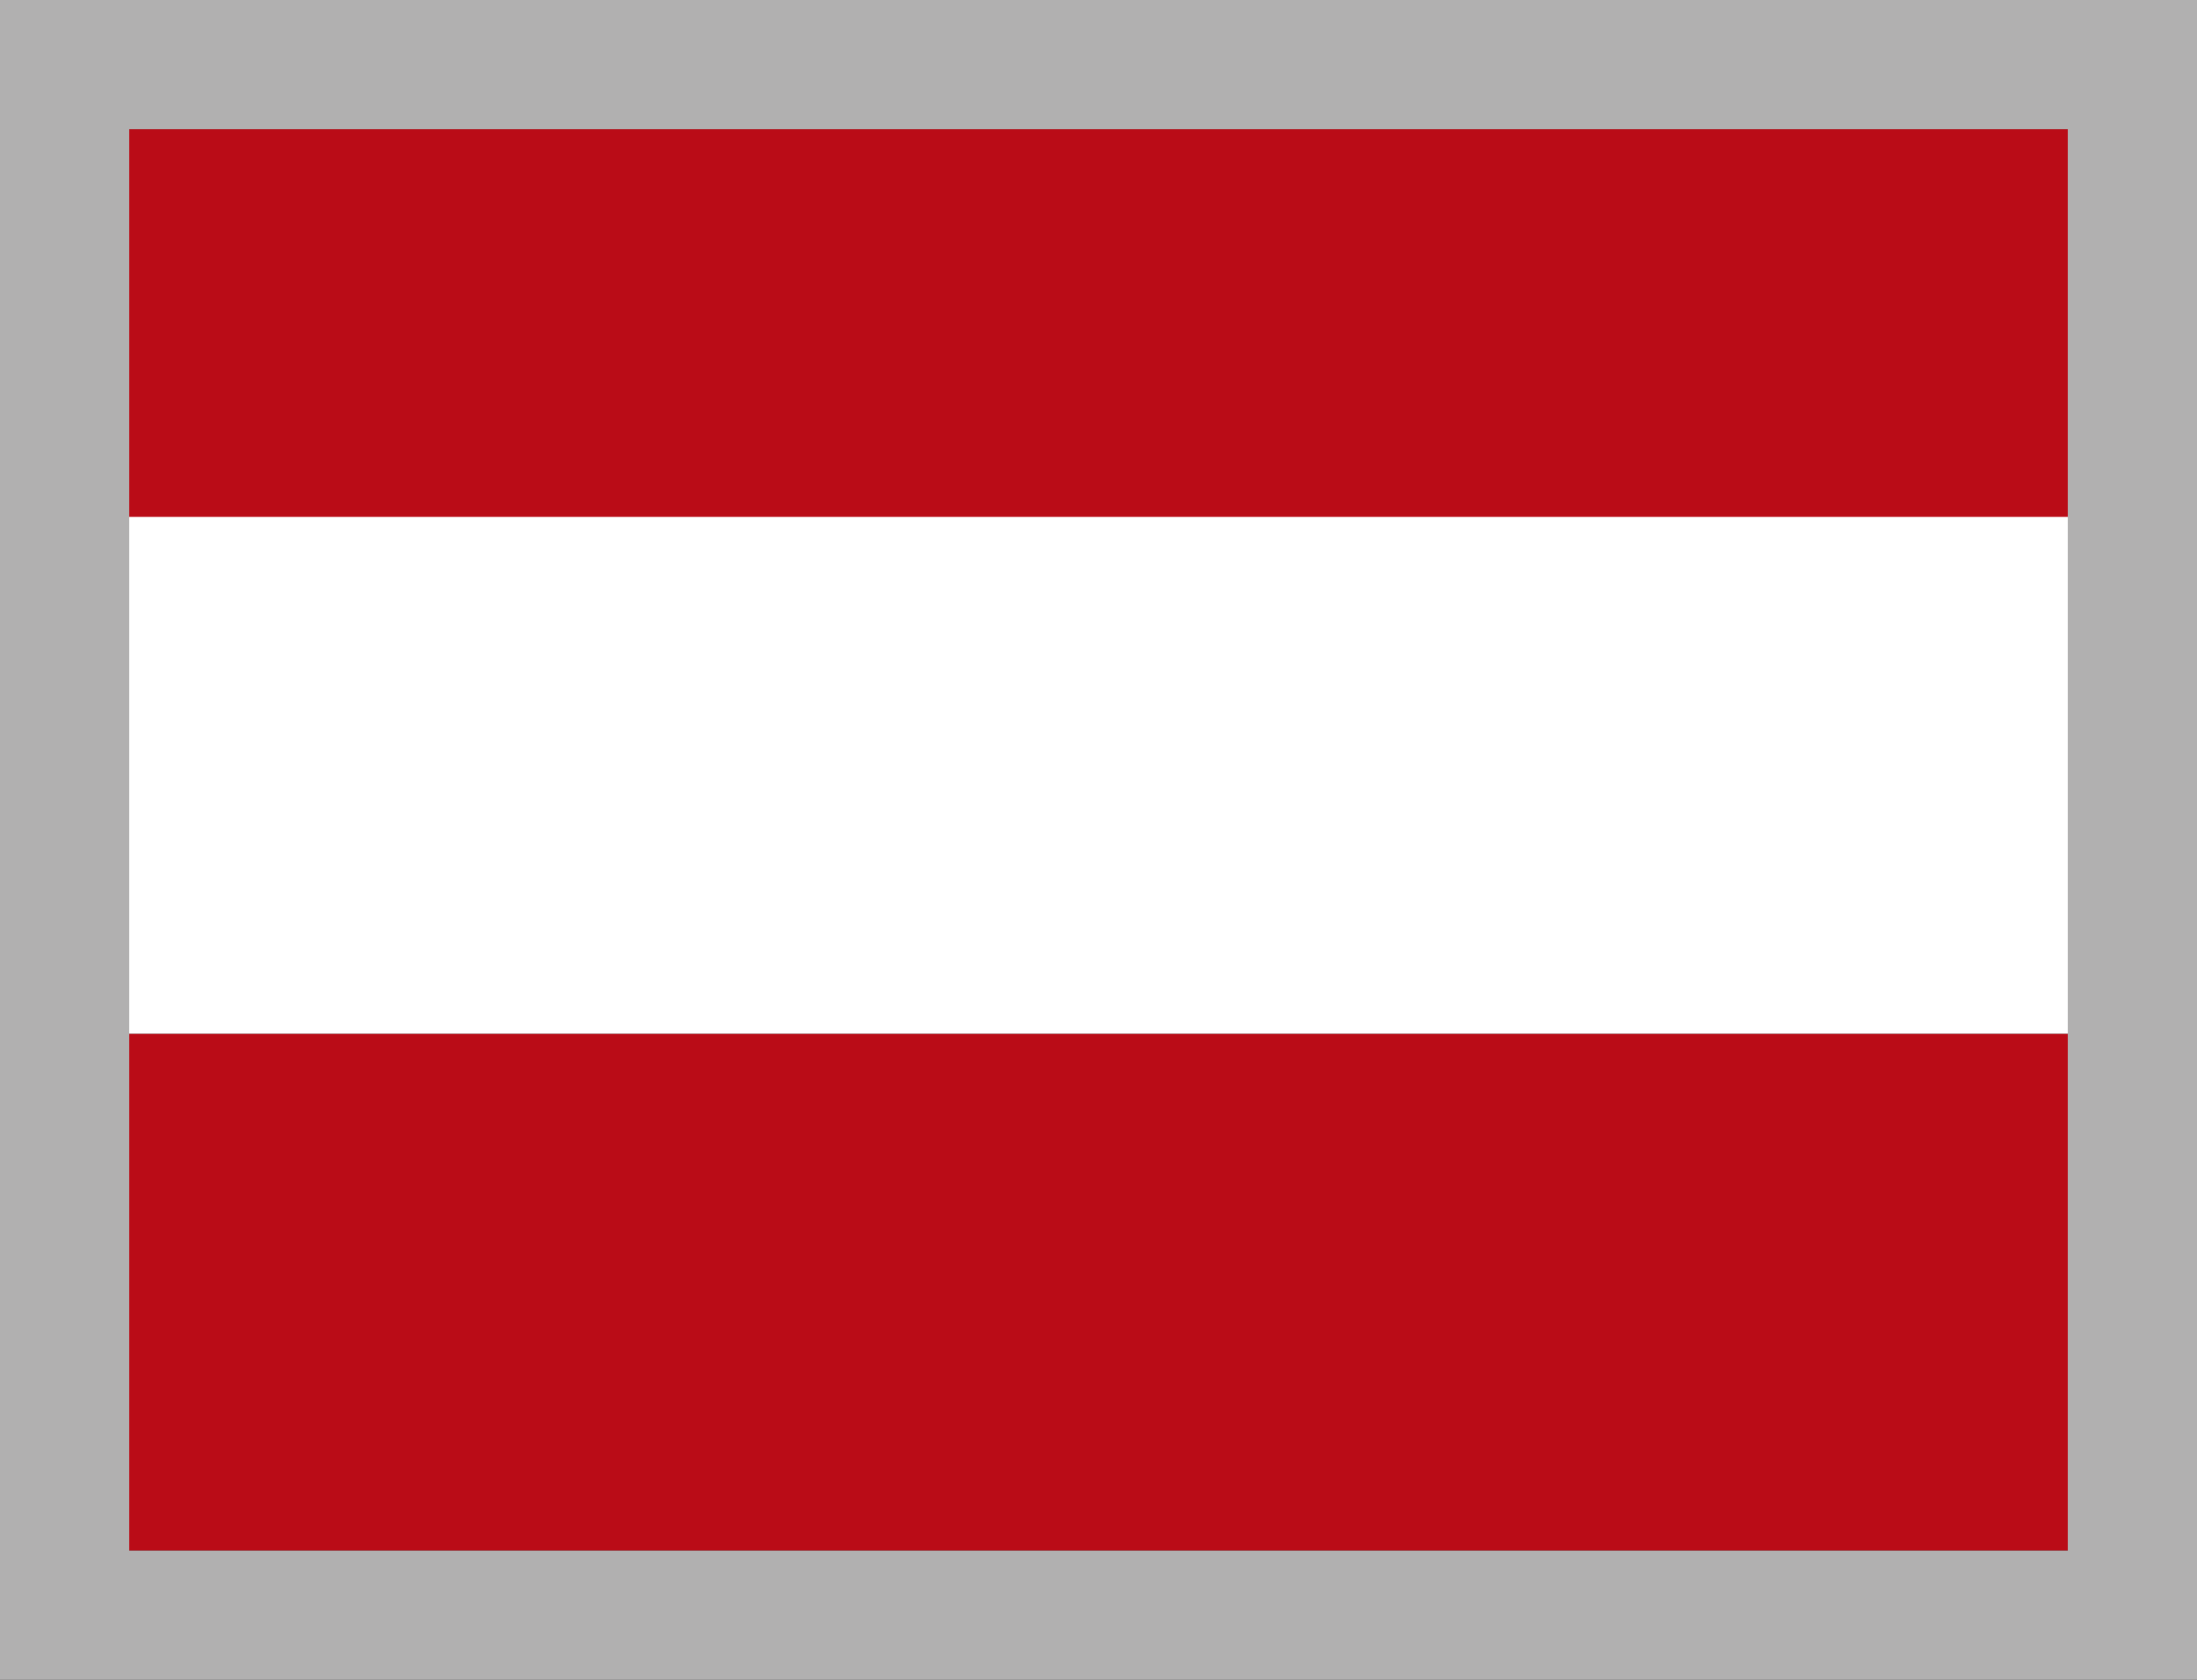 <svg width="17" height="13" fill="none" xmlns="http://www.w3.org/2000/svg"><rect width="100%" height="100%" fill="#333333" stroke="none"/><path fill="#BA0C17" d="M0 1h17v4H0zm0 7h17v4H0z"/><path fill="#fff" d="M0 4h17v4H0z"/><path stroke="#B1B0B0" d="M.5.5h16v12H.5z"/></svg>